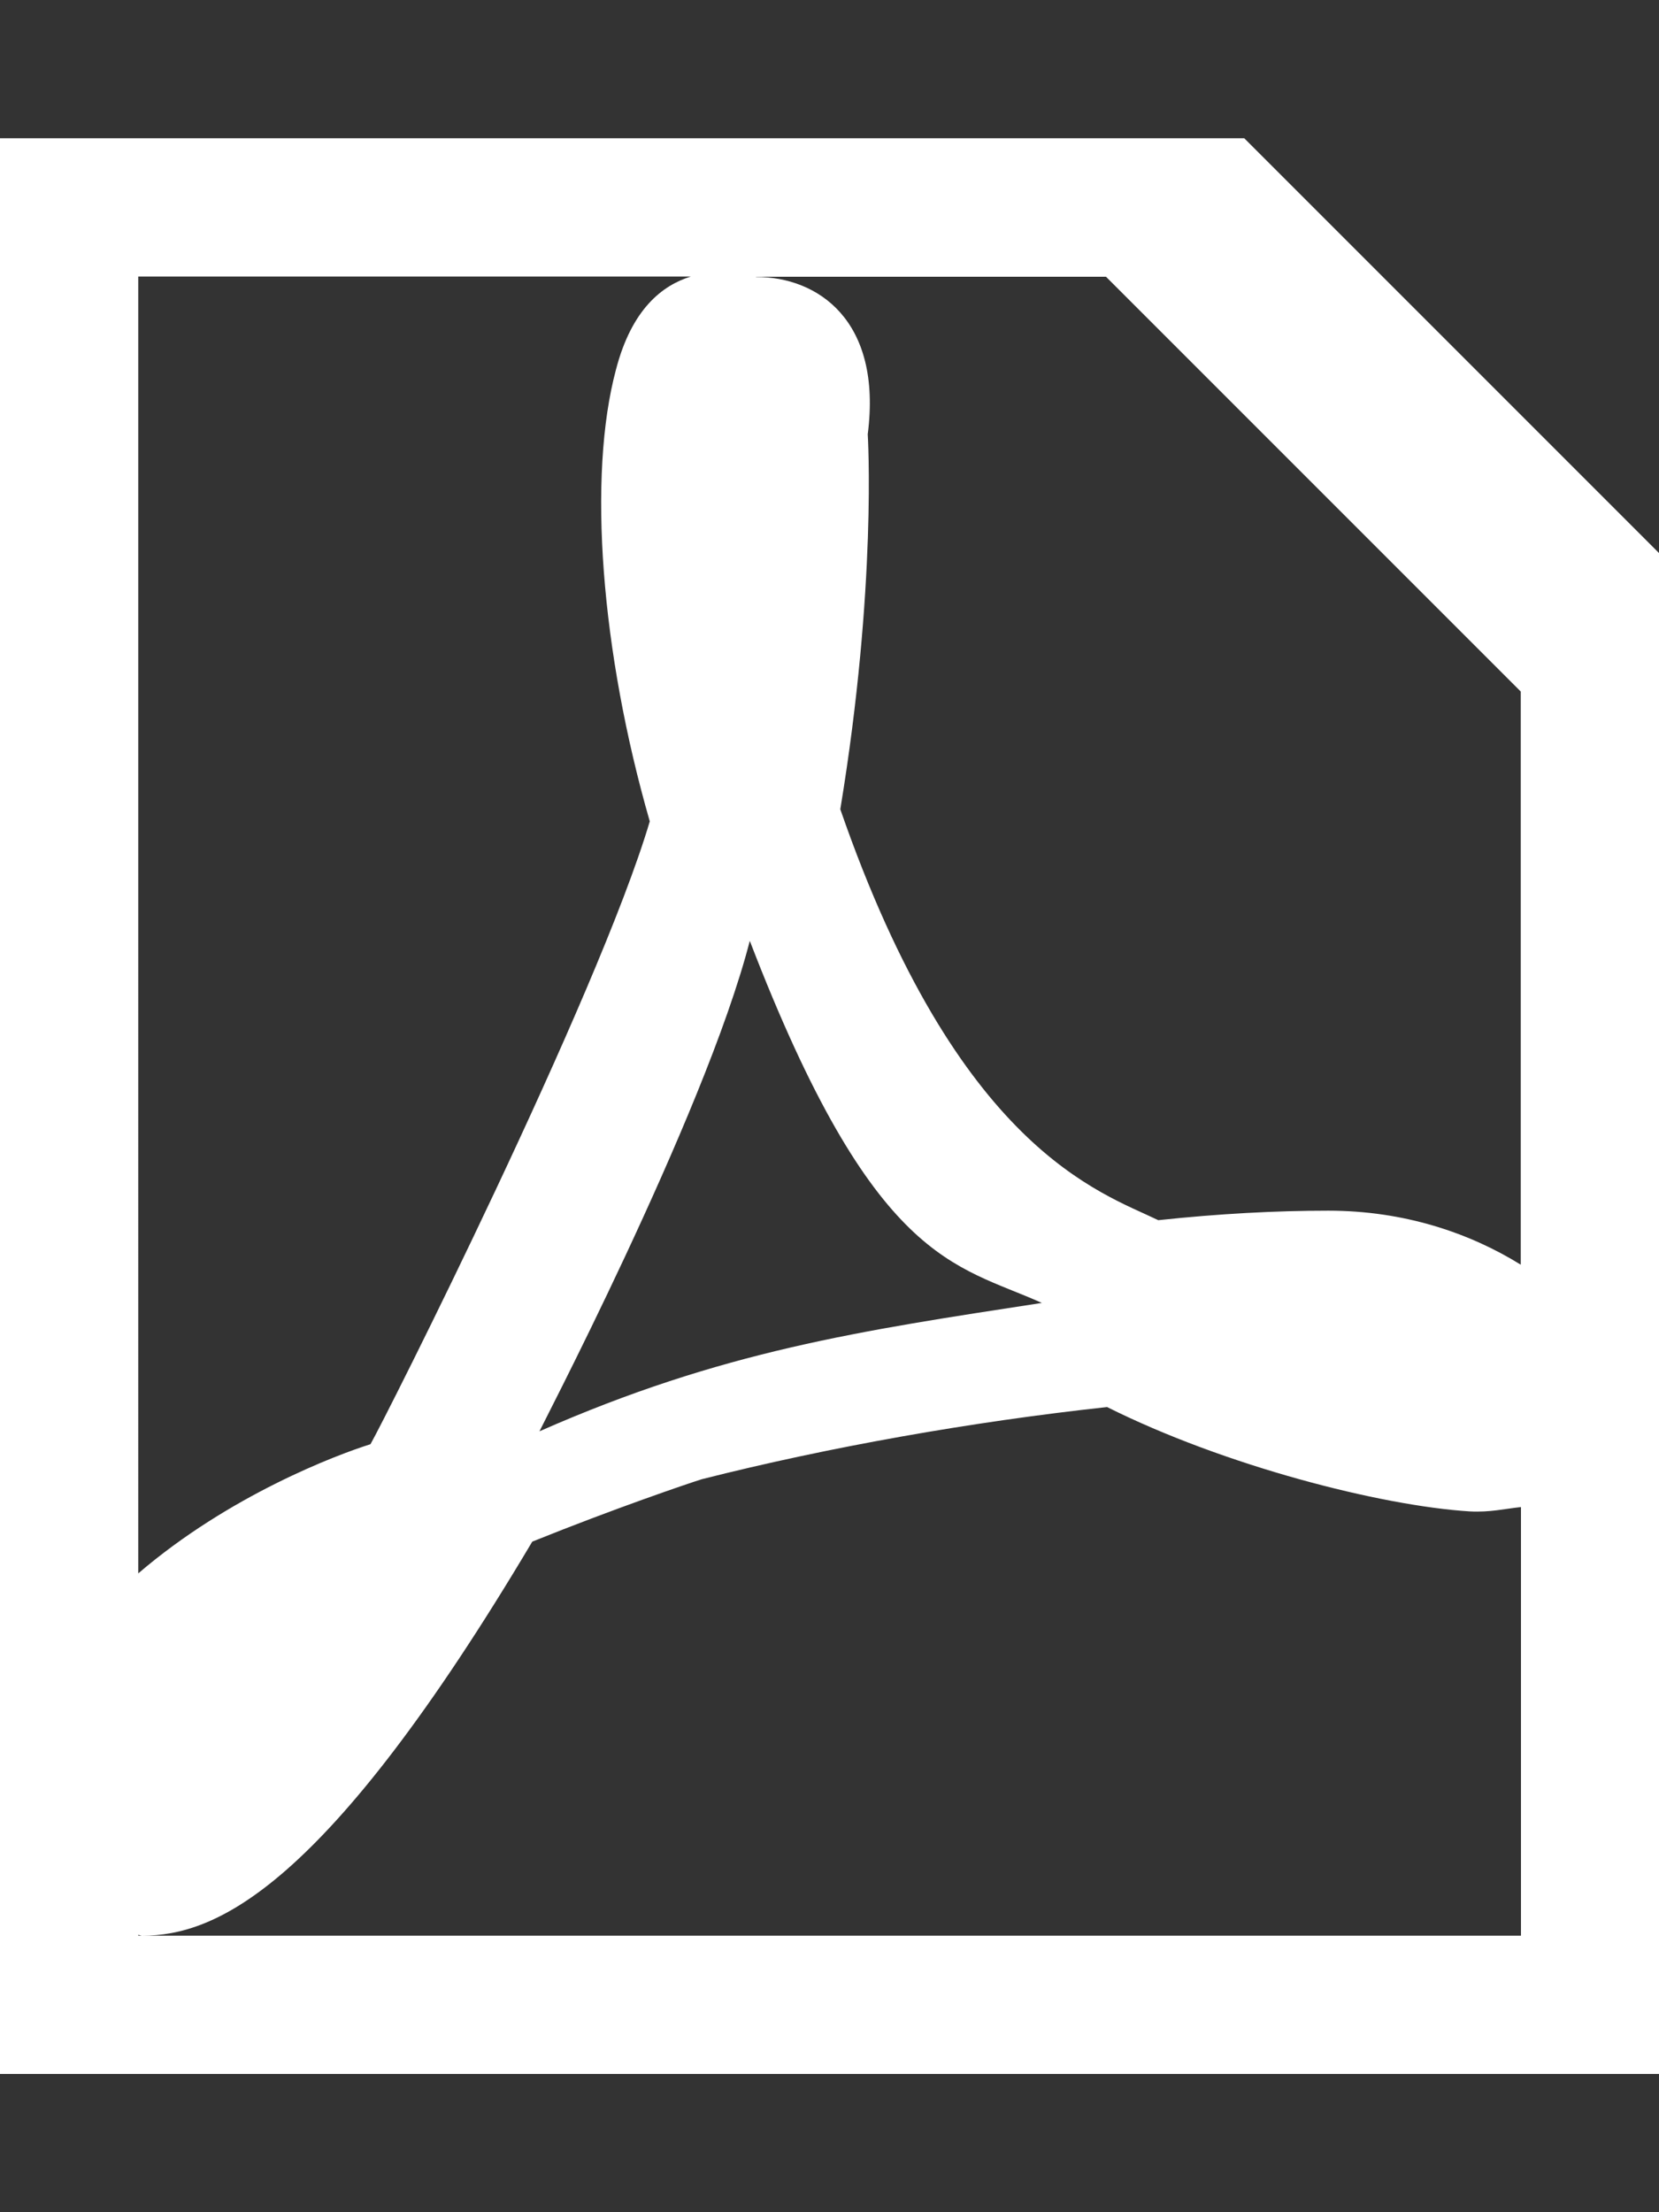 <?xml version="1.0" encoding="utf-8"?>
<!-- Generator: Adobe Illustrator 19.2.1, SVG Export Plug-In . SVG Version: 6.00 Build 0)  -->
<svg version="1.1" id="Слой_1" xmlns="http://www.w3.org/2000/svg" xmlns:xlink="http://www.w3.org/1999/xlink" x="0px" y="0px"
	 viewBox="0 0 768 1024" style="enable-background:new 0 0 768 1024;" xml:space="preserve">
<rect x="0" y="0" width="768" height="1024" fill="#333333" stroke="none"/>
<style type="text/css">
	.st0{fill:#FFFFFF;}
</style>
<path class="st0" d="M576,64H0v896h768V256L576,64z M64,128h255.8c-13.2,4.1-27.3,15-34.6,42.9c-13.3,49.4-7,130.8,15.6,209.3
	c-24.1,81.2-122.6,276.7-129.3,288.3c-15.6,4.9-65.3,23.6-107.5,59.8C64,728.3,64,128,64,128z M347.1,435.5
	c57.6,149.8,95,149.5,135.2,167.6c-84,12.9-148.1,22.2-232.5,59.4C246.1,668.9,326.3,516.6,347.1,435.5z M704,896H65.8H64v-0.4
	c0.8,0.1,1.1,0.4,1.8,0.4c33.8,0,84.7-21,180.6-182.4c38.2-15.4,72.1-26.9,78.5-28.9c58.8-14.9,125-26.6,187.6-33.4
	c54.4,27.2,126.7,45.7,167.8,48.3c9.6,0.5,16.1-1.2,23.8-2V896z M704,585.4c-23.7-14.7-54-25-89.1-25c-24.3,0-50.6,1.4-78.7,4.4
	c-26.9-13-92.6-32.7-147.2-190.2C406.1,270.9,401.7,201,401.7,201c6.8-52.9-23.3-72.8-51.6-72.8c0,0-0.3-0.1-0.3-0.1H512l192,192
	V585.4z"/>
</svg>

